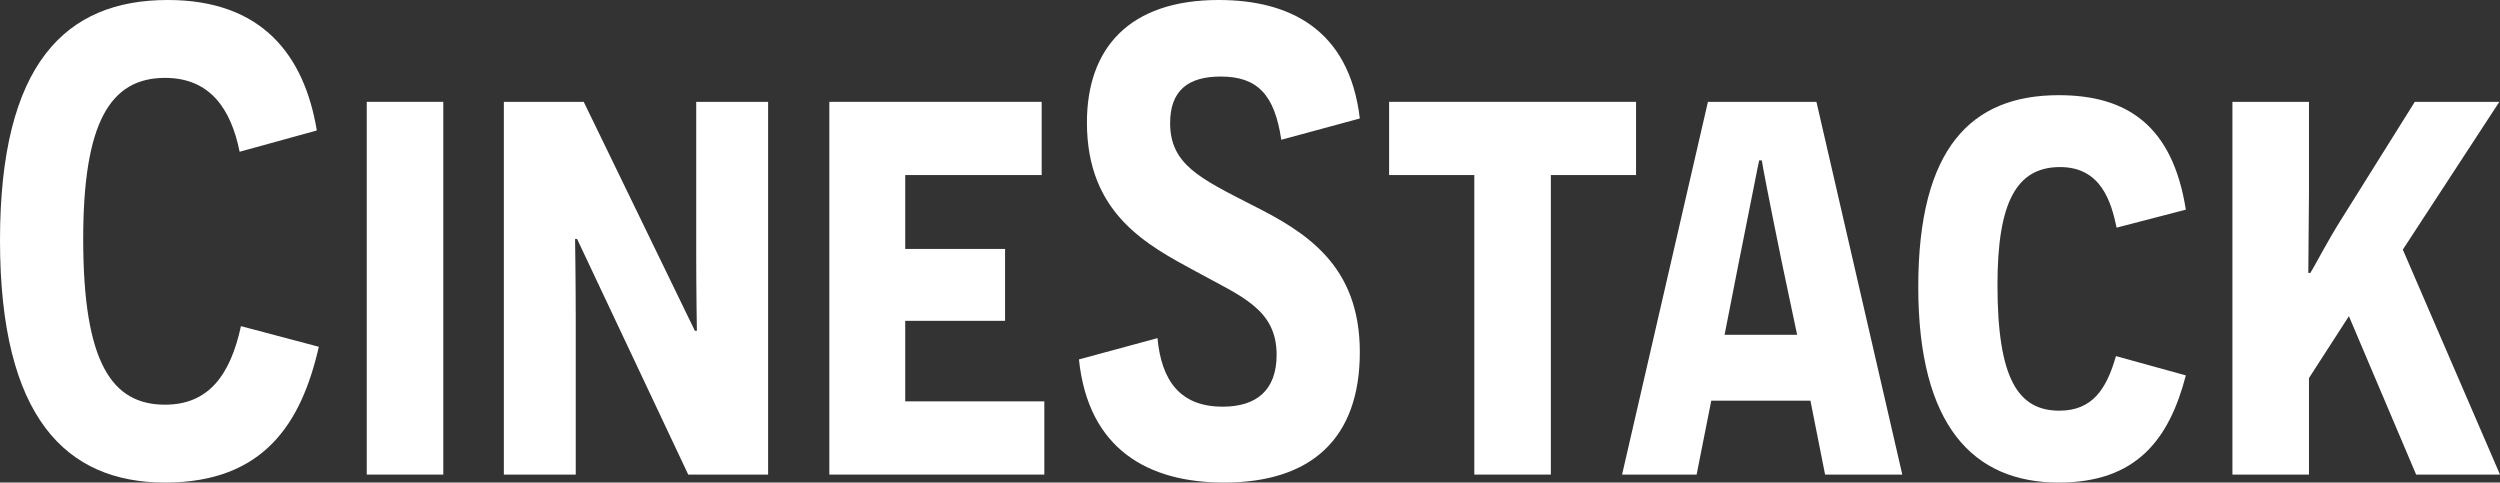 <?xml version="1.0" encoding="UTF-8"?>
<svg id="Layer_2" data-name="Layer 2" xmlns="http://www.w3.org/2000/svg" viewBox="0 0 300.48 58">
  <rect x="0" y="0" width="300.48" height="58" fill="#333333" stroke="none"/>
  <defs>
    <style>
      .cls-1 {
        fill: #fff;
        stroke-width: 0px;
      }
    </style>
  </defs>
  <g id="Layer_1-2" data-name="Layer 1">
    <g>
      <path class="cls-1" d="M19.84,48.64c-6.4,0-9.84-5.04-9.84-19.92,0-13.92,3.2-19.36,9.84-19.36,5.36,0,7.92,3.68,8.96,8.88l9.28-2.56C36.56,6.56,31.44,0,20.16,0,7.92,0,0,7.6,0,28.88s7.92,29.12,19.84,29.12,16.4-7.2,18.48-16.32l-9.36-2.48c-1.28,5.92-3.92,9.44-9.12,9.44Z"/>
      <rect class="cls-1" x="44.08" y="12.24" width="9.2" height="44.8"/>
      <path class="cls-1" d="M83.68,30.48c0,4.64.08,9.2.08,9.28h-.24l-13.36-27.52h-9.6v44.8h8.64v-18.56c0-4.64-.08-9.68-.08-9.76h.24l13.36,28.32h9.6V12.24h-8.64v18.24Z"/>
      <polygon class="cls-1" points="108.8 38.56 120.8 38.56 120.8 29.92 108.8 29.92 108.8 21.04 125.2 21.04 125.2 12.24 99.68 12.24 99.68 57.04 125.52 57.04 125.52 48.24 108.8 48.24 108.8 38.56"/>
      <path class="cls-1" d="M146.72,9.2c4.4,0,6.48,2.16,7.28,7.6l9.44-2.56c-1.28-10.8-8.56-14.24-16.96-14.24-10.8,0-15.84,5.84-15.84,14.72,0,10.96,7.2,14.72,13.12,17.92,5.36,2.96,9.68,4.48,9.68,10,0,4.24-2.4,6.24-6.48,6.24-5.12,0-7.36-3.12-7.84-8.24l-9.44,2.56c1.12,10.8,8.32,14.8,17.44,14.8,10.48,0,16.32-5.28,16.32-15.68s-6.4-14.4-12.96-17.68c-6.24-3.2-9.84-4.88-9.84-9.84,0-3.92,2.16-5.6,6.08-5.6Z"/>
      <polygon class="cls-1" points="196.64 12.24 166.96 12.24 166.96 21.04 177.2 21.04 177.2 57.04 186.4 57.04 186.4 21.04 196.64 21.04 196.64 12.24"/>
      <path class="cls-1" d="M205.28,12.24l-10.32,44.8h8.96l1.76-8.88h11.92l1.76,8.88h9.28l-10.32-44.8h-13.04ZM207.28,40.24l1.68-8.56c1.52-7.52,2.4-12.16,2.48-12.4h.32c0,.24.88,4.8,2.4,12.24l1.84,8.72h-8.72Z"/>
      <path class="cls-1" d="M247.6,20.08c4.96,0,6.16,4.24,6.8,7.28l8.32-2.16c-1.6-10.16-7.12-13.76-15.28-13.76-10.48,0-16.88,6.32-16.88,23.04s6.64,23.52,16.88,23.52c9.36,0,13.28-5.2,15.28-12.88l-8.4-2.32c-1.12,3.92-2.8,6.56-6.8,6.56-4.96,0-7.44-3.84-7.44-15.12,0-9.84,2.24-14.16,7.52-14.16Z"/>
      <path class="cls-1" d="M288.8,30l11.6-17.76h-10.16l-8.96,14.32c-1.52,2.4-3.12,5.52-3.6,6.24h-.24l.08-9.52v-11.04h-9.2v44.8h9.2v-11.6l4.8-7.44,8.08,19.04h10.08l-11.68-27.04Z"/>
    </g>
  </g>
</svg>